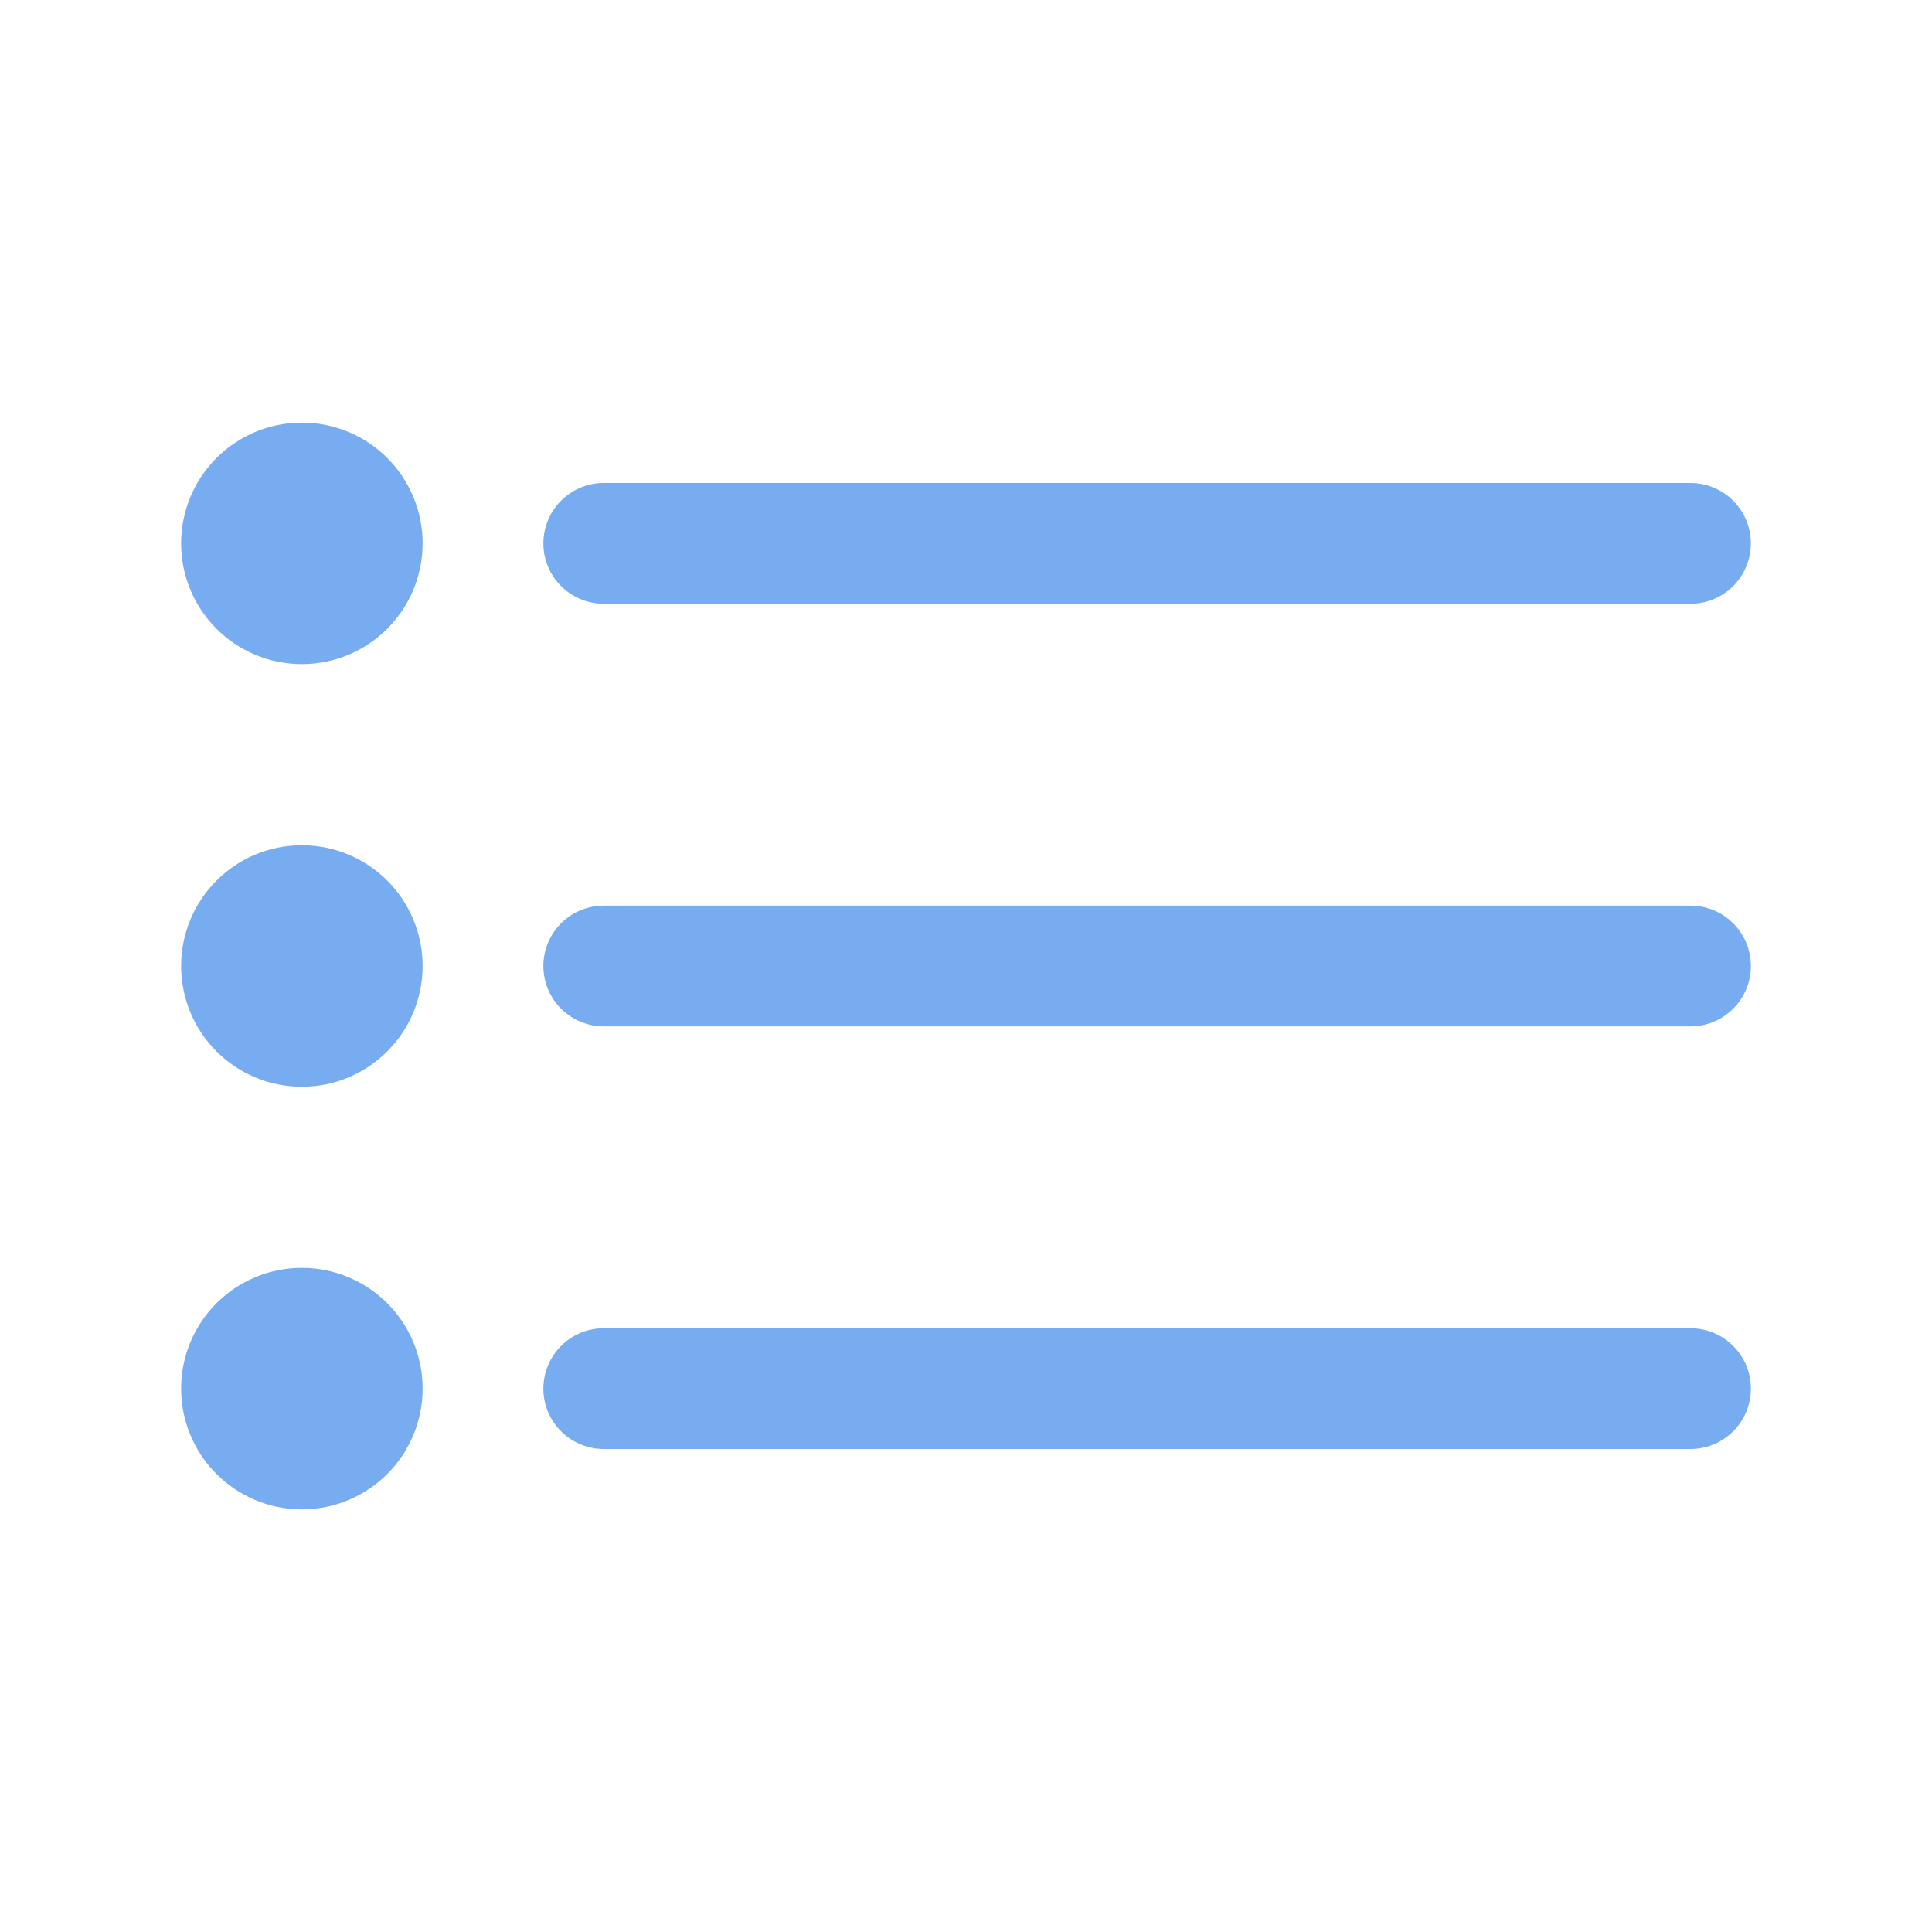 <svg xmlns='http://www.w3.org/2000/svg' class='ionicon' viewBox='0 0 512 512'><title>List</title><path fill='none' stroke='#77acf1' stroke-linecap='round' stroke-linejoin='round' stroke-width='32' d='M160 144h288M160 256h288M160 368h288'/><circle cx='80' cy='144' r='16' fill='none' stroke='#77acf1' stroke-linecap='round' stroke-linejoin='round' stroke-width='32'/><circle cx='80' cy='256' r='16' fill='none' stroke='#77acf1' stroke-linecap='round' stroke-linejoin='round' stroke-width='32'/><circle cx='80' cy='368' r='16' fill='none' stroke='#77acf1' stroke-linecap='round' stroke-linejoin='round' stroke-width='32'/></svg>